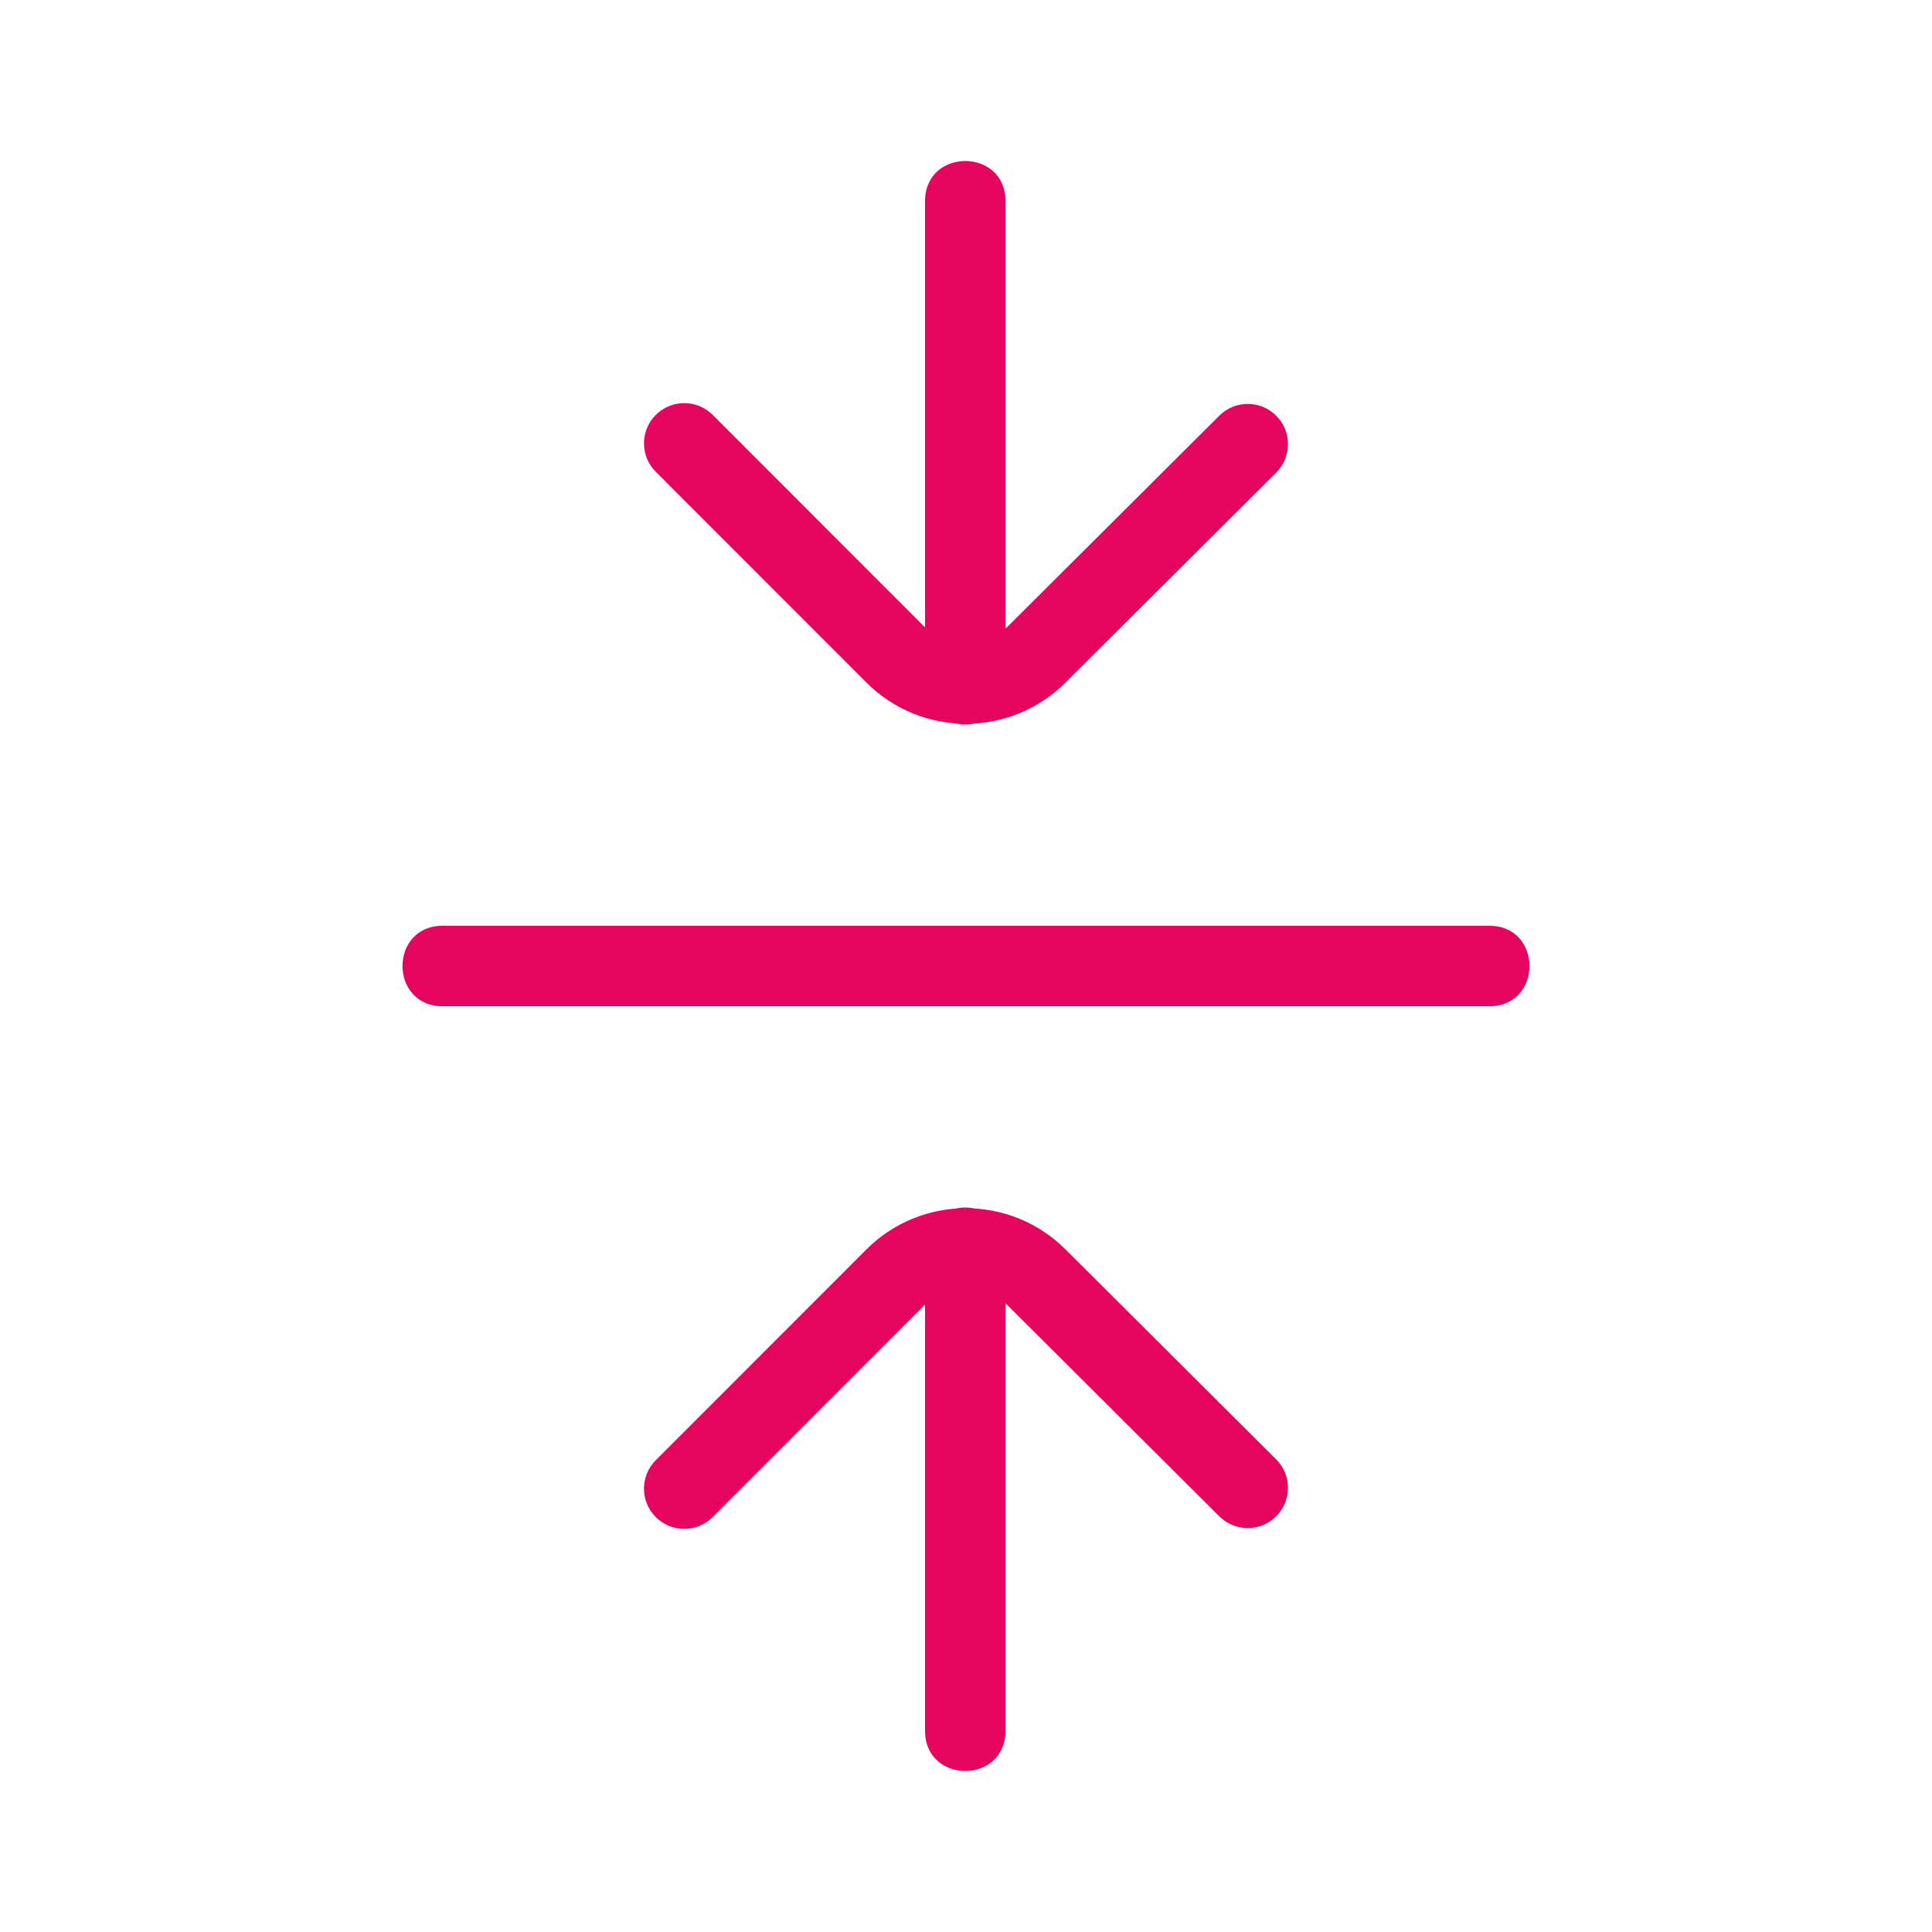 <?xml version="1.0" encoding="UTF-8"?>
<svg width="48px" height="48px" viewBox="0 0 48 48" version="1.1" xmlns="http://www.w3.org/2000/svg" xmlns:xlink="http://www.w3.org/1999/xlink">
    <!-- Generator: Sketch 56.3 (81716) - https://sketch.com -->
    <title>02 Sign Control/Arrowupdown</title>
    <desc>Created with Sketch.</desc>
    <g id="02-Sign-Control/Arrowupdown" stroke="none" stroke-width="1" fill="none" fill-rule="evenodd">
        <path d="M17.707,11.692 C17.317,12.082 16.684,12.082 16.293,11.692 C15.902,11.302 15.902,10.669 16.293,10.278 L21.524,5.044 C22.889,3.678 25.102,3.676 26.47,5.039 L31.706,10.257 C32.097,10.647 32.098,11.28 31.708,11.671 C31.318,12.062 30.685,12.063 30.294,11.673 L25.058,6.455 C24.472,5.871 23.523,5.872 22.938,6.457 L17.707,11.692 Z M24.982,5 L24.982,17 C24.982,18.333 22.982,18.333 22.982,17 L22.982,5 C22.982,3.667 24.982,3.667 24.982,5 Z" id="Sort-2" fill="#e5055e" fill-rule="nonzero" transform="translate(24, 11) scale(1, -1) translate(-24, -11) "></path>
        <path d="M17.707,37.692 C17.317,38.082 16.684,38.082 16.293,37.692 C15.902,37.302 15.902,36.669 16.293,36.278 L21.524,31.044 C22.889,29.678 25.102,29.676 26.47,31.039 L31.706,36.257 C32.097,36.647 32.098,37.28 31.708,37.671 C31.318,38.062 30.685,38.063 30.294,37.673 L25.058,32.455 C24.472,31.871 23.523,31.872 22.938,32.457 L17.707,37.692 Z M24.982,31 L24.982,43 C24.982,44.333 22.982,44.333 22.982,43 L22.982,31 C22.982,29.667 24.982,29.667 24.982,31 Z" id="Sort-2" fill="#e5055e" fill-rule="nonzero"></path>
        <path d="M37,25 L11,25 C9.667,25 9.667,23 11,23 L37,23 C38.333,23 38.333,25 37,25 Z" id="Minus-3" fill="#e5055e" fill-rule="nonzero"></path>
    </g>
</svg>